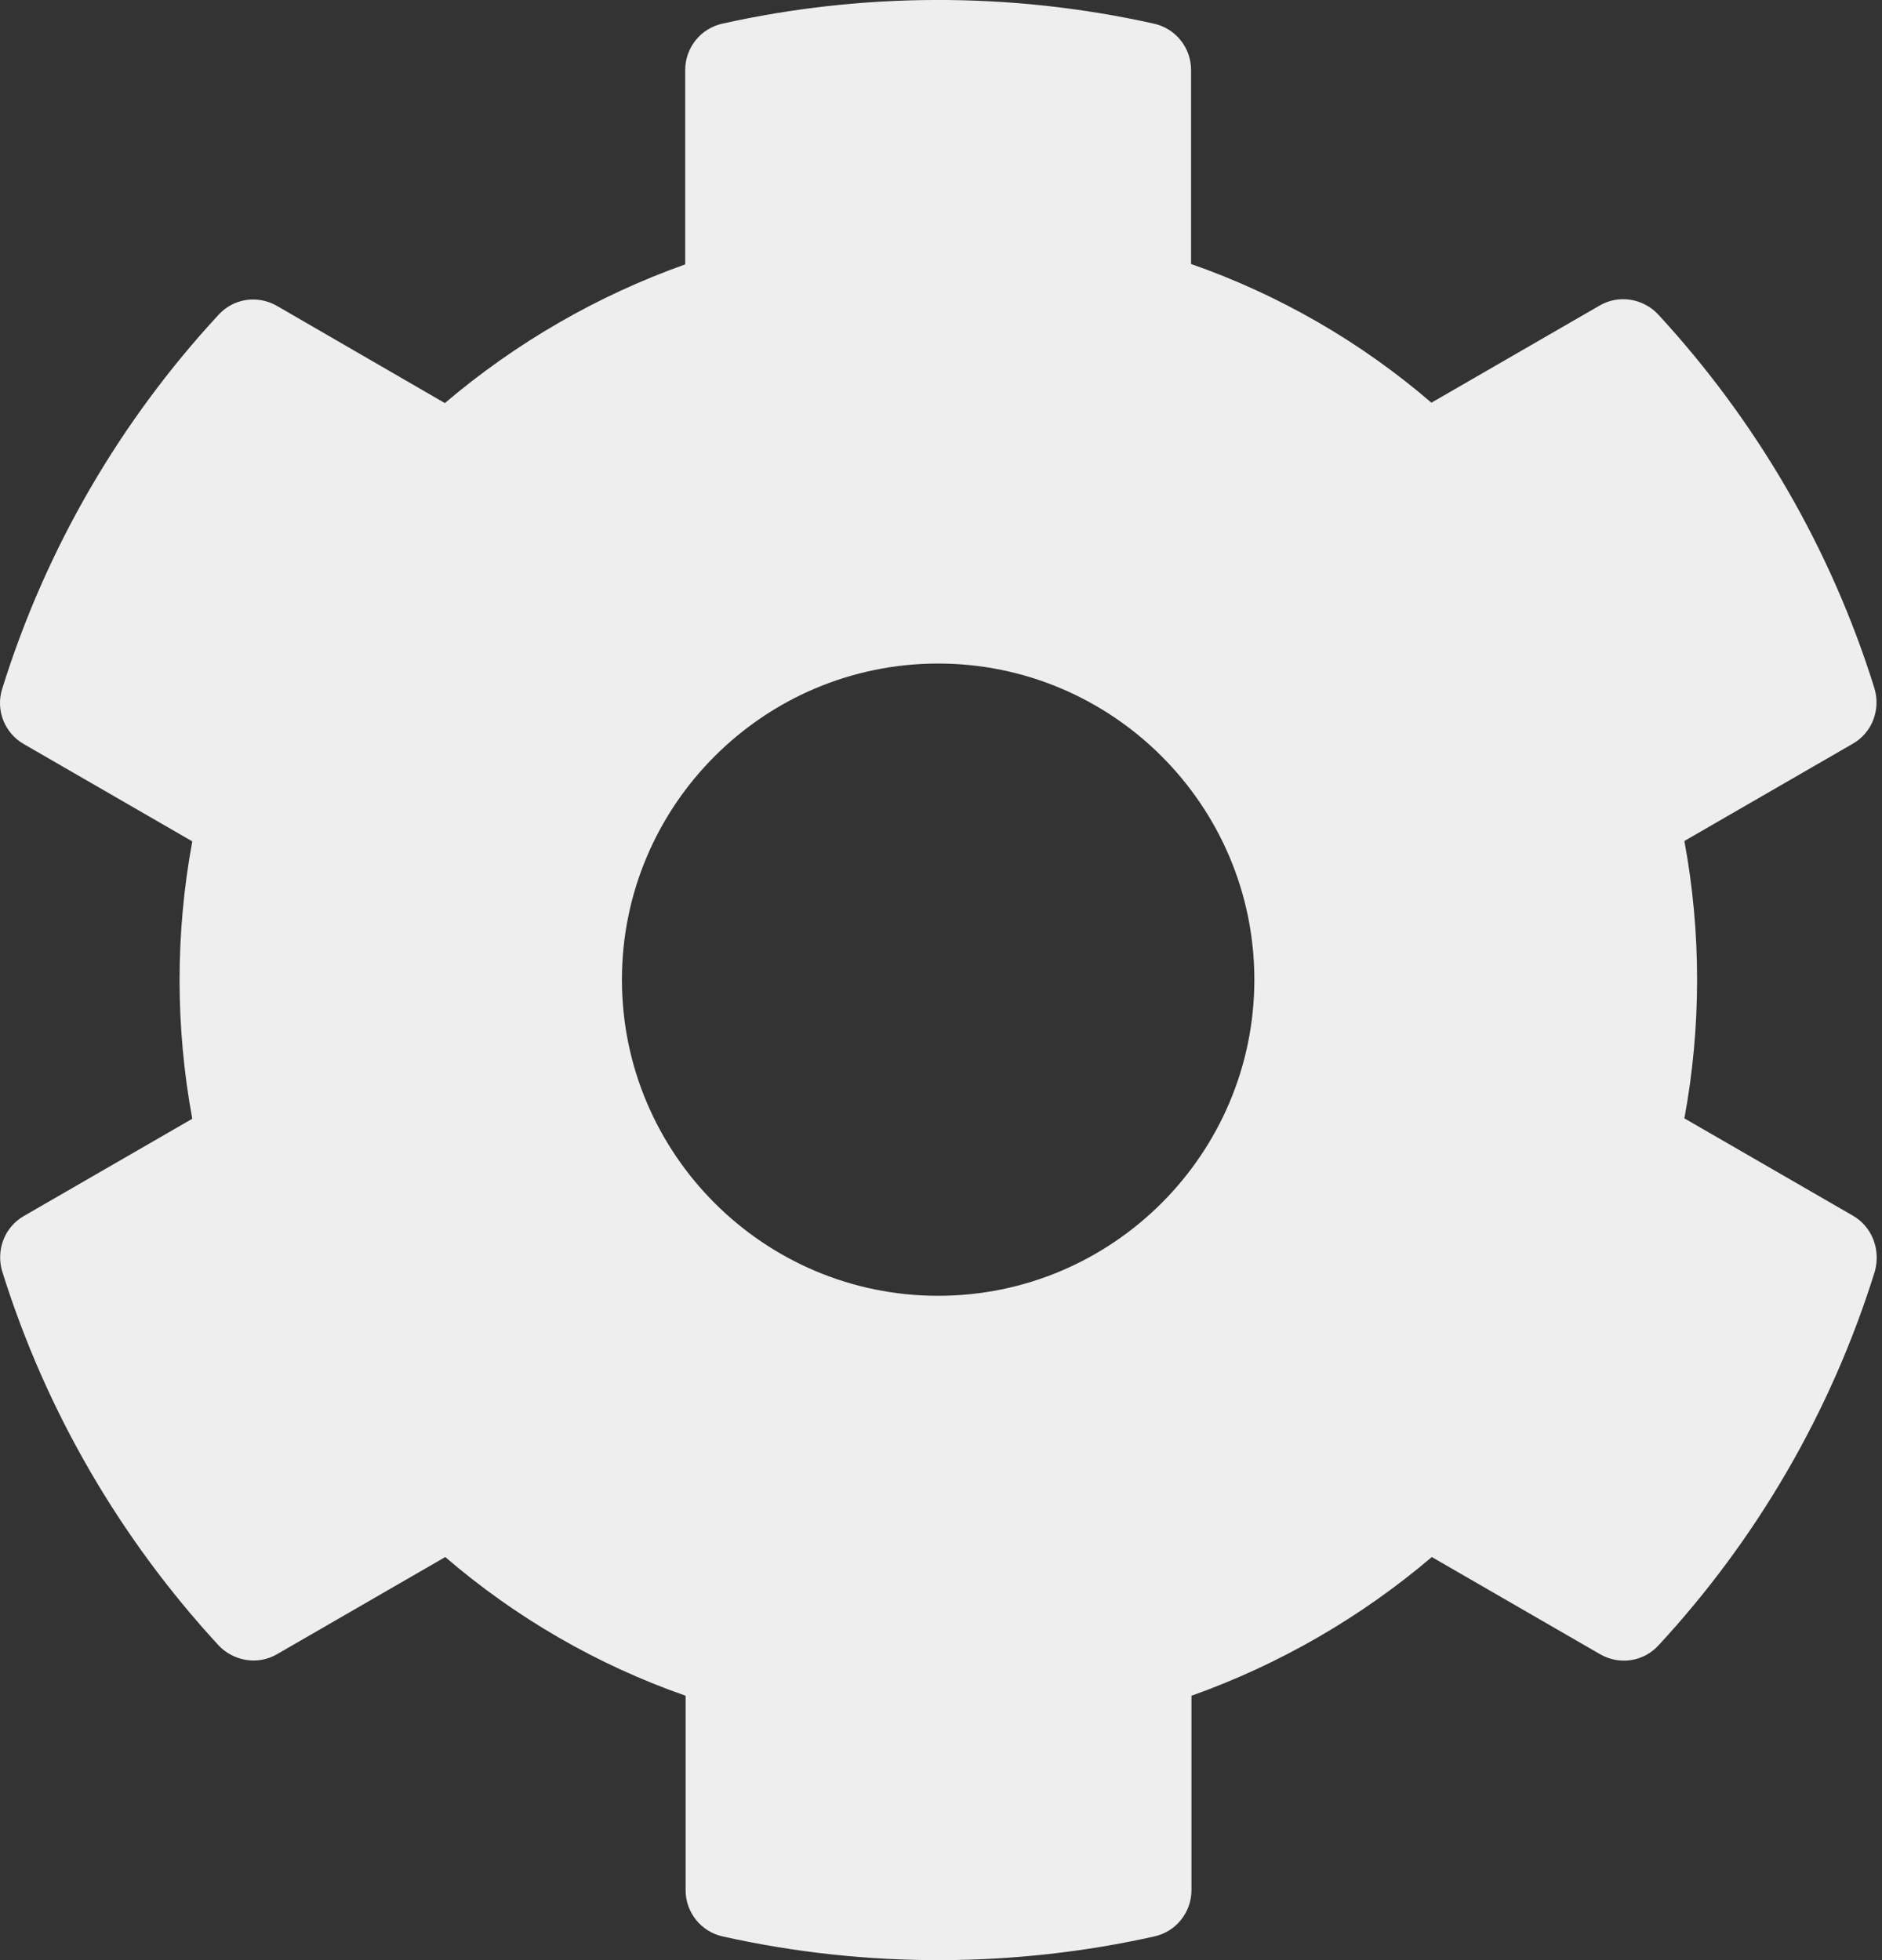 <svg width="24" height="25" viewBox="0 0 24 25" fill="none" xmlns="http://www.w3.org/2000/svg">
<rect x="0" y="0" width="24" height="25" fill="#333333" stroke="none"/>
<path d="M23.627 15.504L21.48 14.264C21.696 13.095 21.696 11.895 21.48 10.726L23.627 9.486C23.874 9.345 23.985 9.052 23.904 8.78C23.345 6.986 22.392 5.363 21.147 4.012C20.955 3.805 20.643 3.755 20.401 3.896L18.254 5.136C17.352 4.36 16.313 3.76 15.189 3.367V0.892C15.189 0.61 14.993 0.363 14.716 0.302C12.866 -0.111 10.97 -0.091 9.211 0.302C8.934 0.363 8.738 0.61 8.738 0.892V3.372C7.619 3.77 6.58 4.37 5.673 5.141L3.531 3.901C3.284 3.76 2.977 3.805 2.785 4.017C1.54 5.363 0.588 6.986 0.028 8.785C-0.058 9.057 0.058 9.35 0.305 9.491L2.452 10.731C2.236 11.9 2.236 13.1 2.452 14.269L0.305 15.509C0.058 15.65 -0.053 15.943 0.028 16.215C0.588 18.009 1.54 19.632 2.785 20.983C2.977 21.189 3.289 21.24 3.531 21.099L5.678 19.859C6.58 20.635 7.619 21.235 8.743 21.628V24.108C8.743 24.39 8.939 24.637 9.216 24.698C11.066 25.111 12.961 25.091 14.72 24.698C14.998 24.637 15.194 24.39 15.194 24.108V21.628C16.313 21.23 17.352 20.63 18.259 19.859L20.406 21.099C20.653 21.24 20.96 21.195 21.152 20.983C22.397 19.637 23.349 18.014 23.909 16.215C23.985 15.938 23.874 15.645 23.627 15.504ZM11.963 16.527C9.741 16.527 7.931 14.718 7.931 12.495C7.931 10.272 9.741 8.463 11.963 8.463C14.186 8.463 15.996 10.272 15.996 12.495C15.996 14.718 14.186 16.527 11.963 16.527Z" fill="#EEEEEE"/>
</svg>
